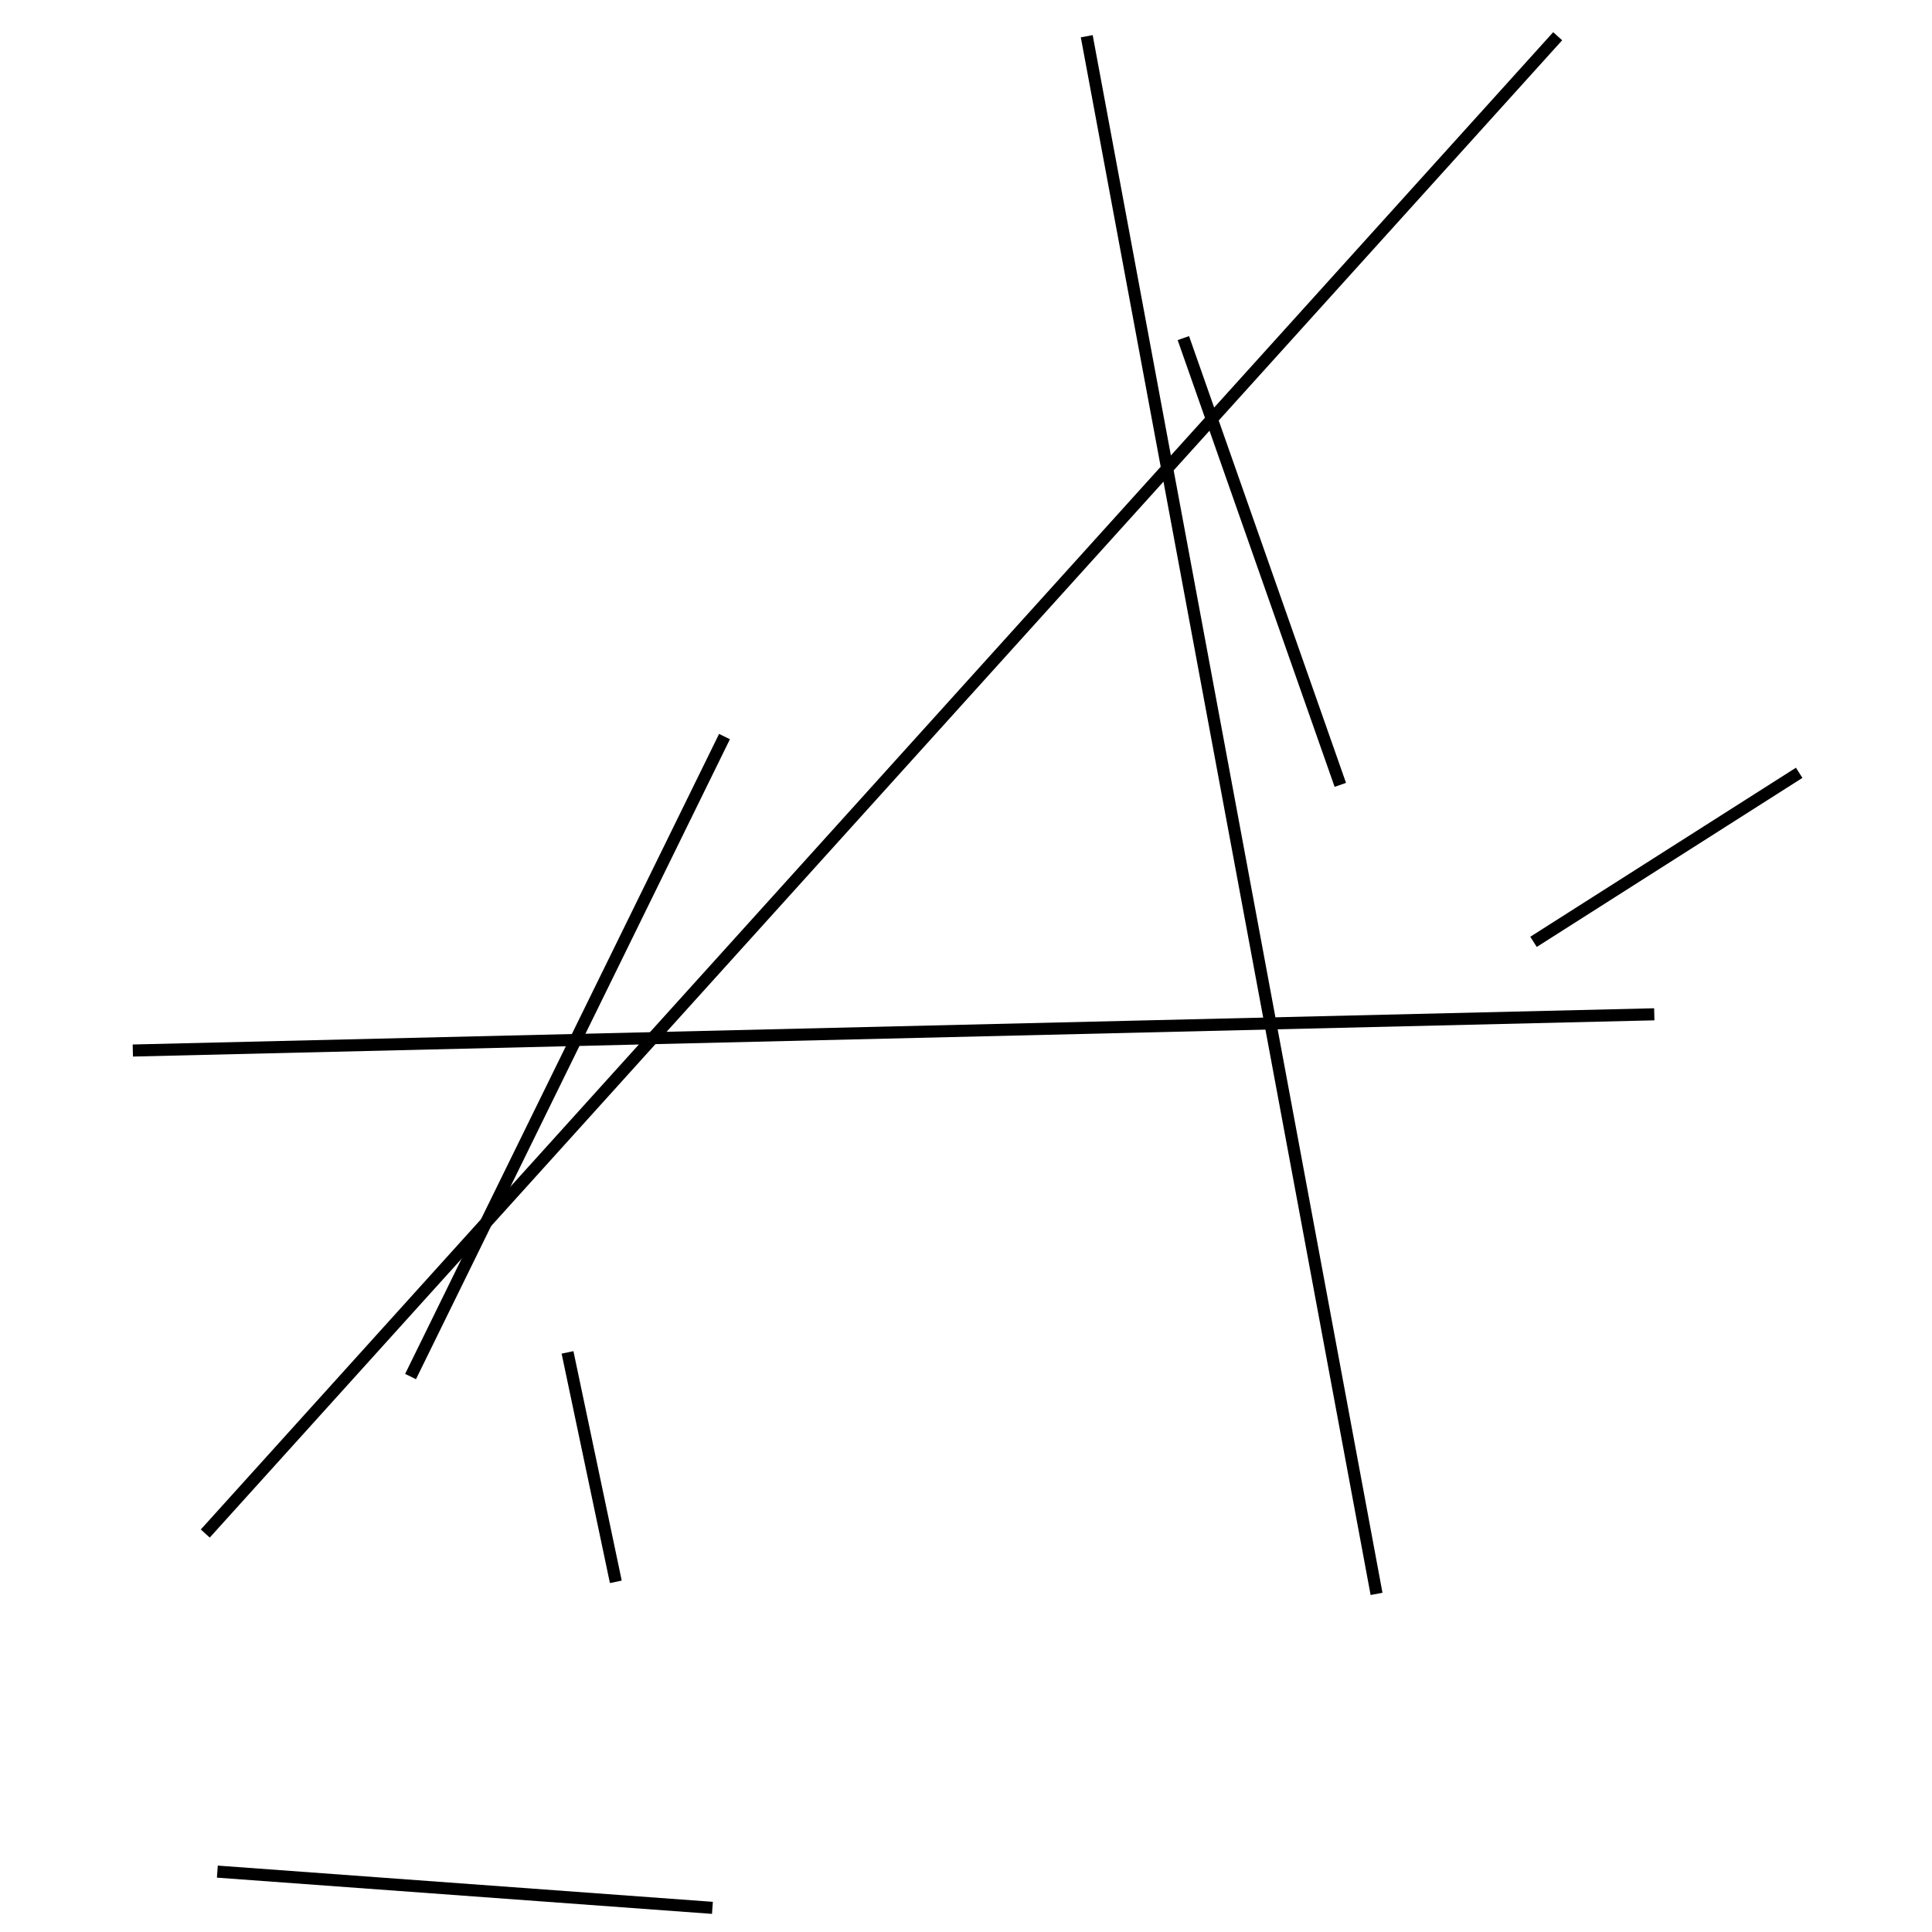 <?xml version="1.0" encoding="utf-8" ?>
<svg baseProfile="full" height="160" version="1.1" width="160" xmlns="http://www.w3.org/2000/svg" xmlns:ev="http://www.w3.org/2001/xml-events" xmlns:xlink="http://www.w3.org/1999/xlink"><defs /><line stroke="black" stroke-width="1" x1="90" x2="114" y1="3" y2="132" /><line stroke="black" stroke-width="1" x1="11" x2="137" y1="87" y2="84" /><line stroke="black" stroke-width="1" x1="18" x2="59" y1="155" y2="158" /><line stroke="black" stroke-width="1" x1="98" x2="111" y1="28" y2="65" /><line stroke="black" stroke-width="1" x1="127" x2="149" y1="78" y2="64" /><line stroke="black" stroke-width="1" x1="51" x2="47" y1="131" y2="112" /><line stroke="black" stroke-width="1" x1="60" x2="34" y1="61" y2="114" /><line stroke="black" stroke-width="1" x1="17" x2="129" y1="127" y2="3" /></svg>